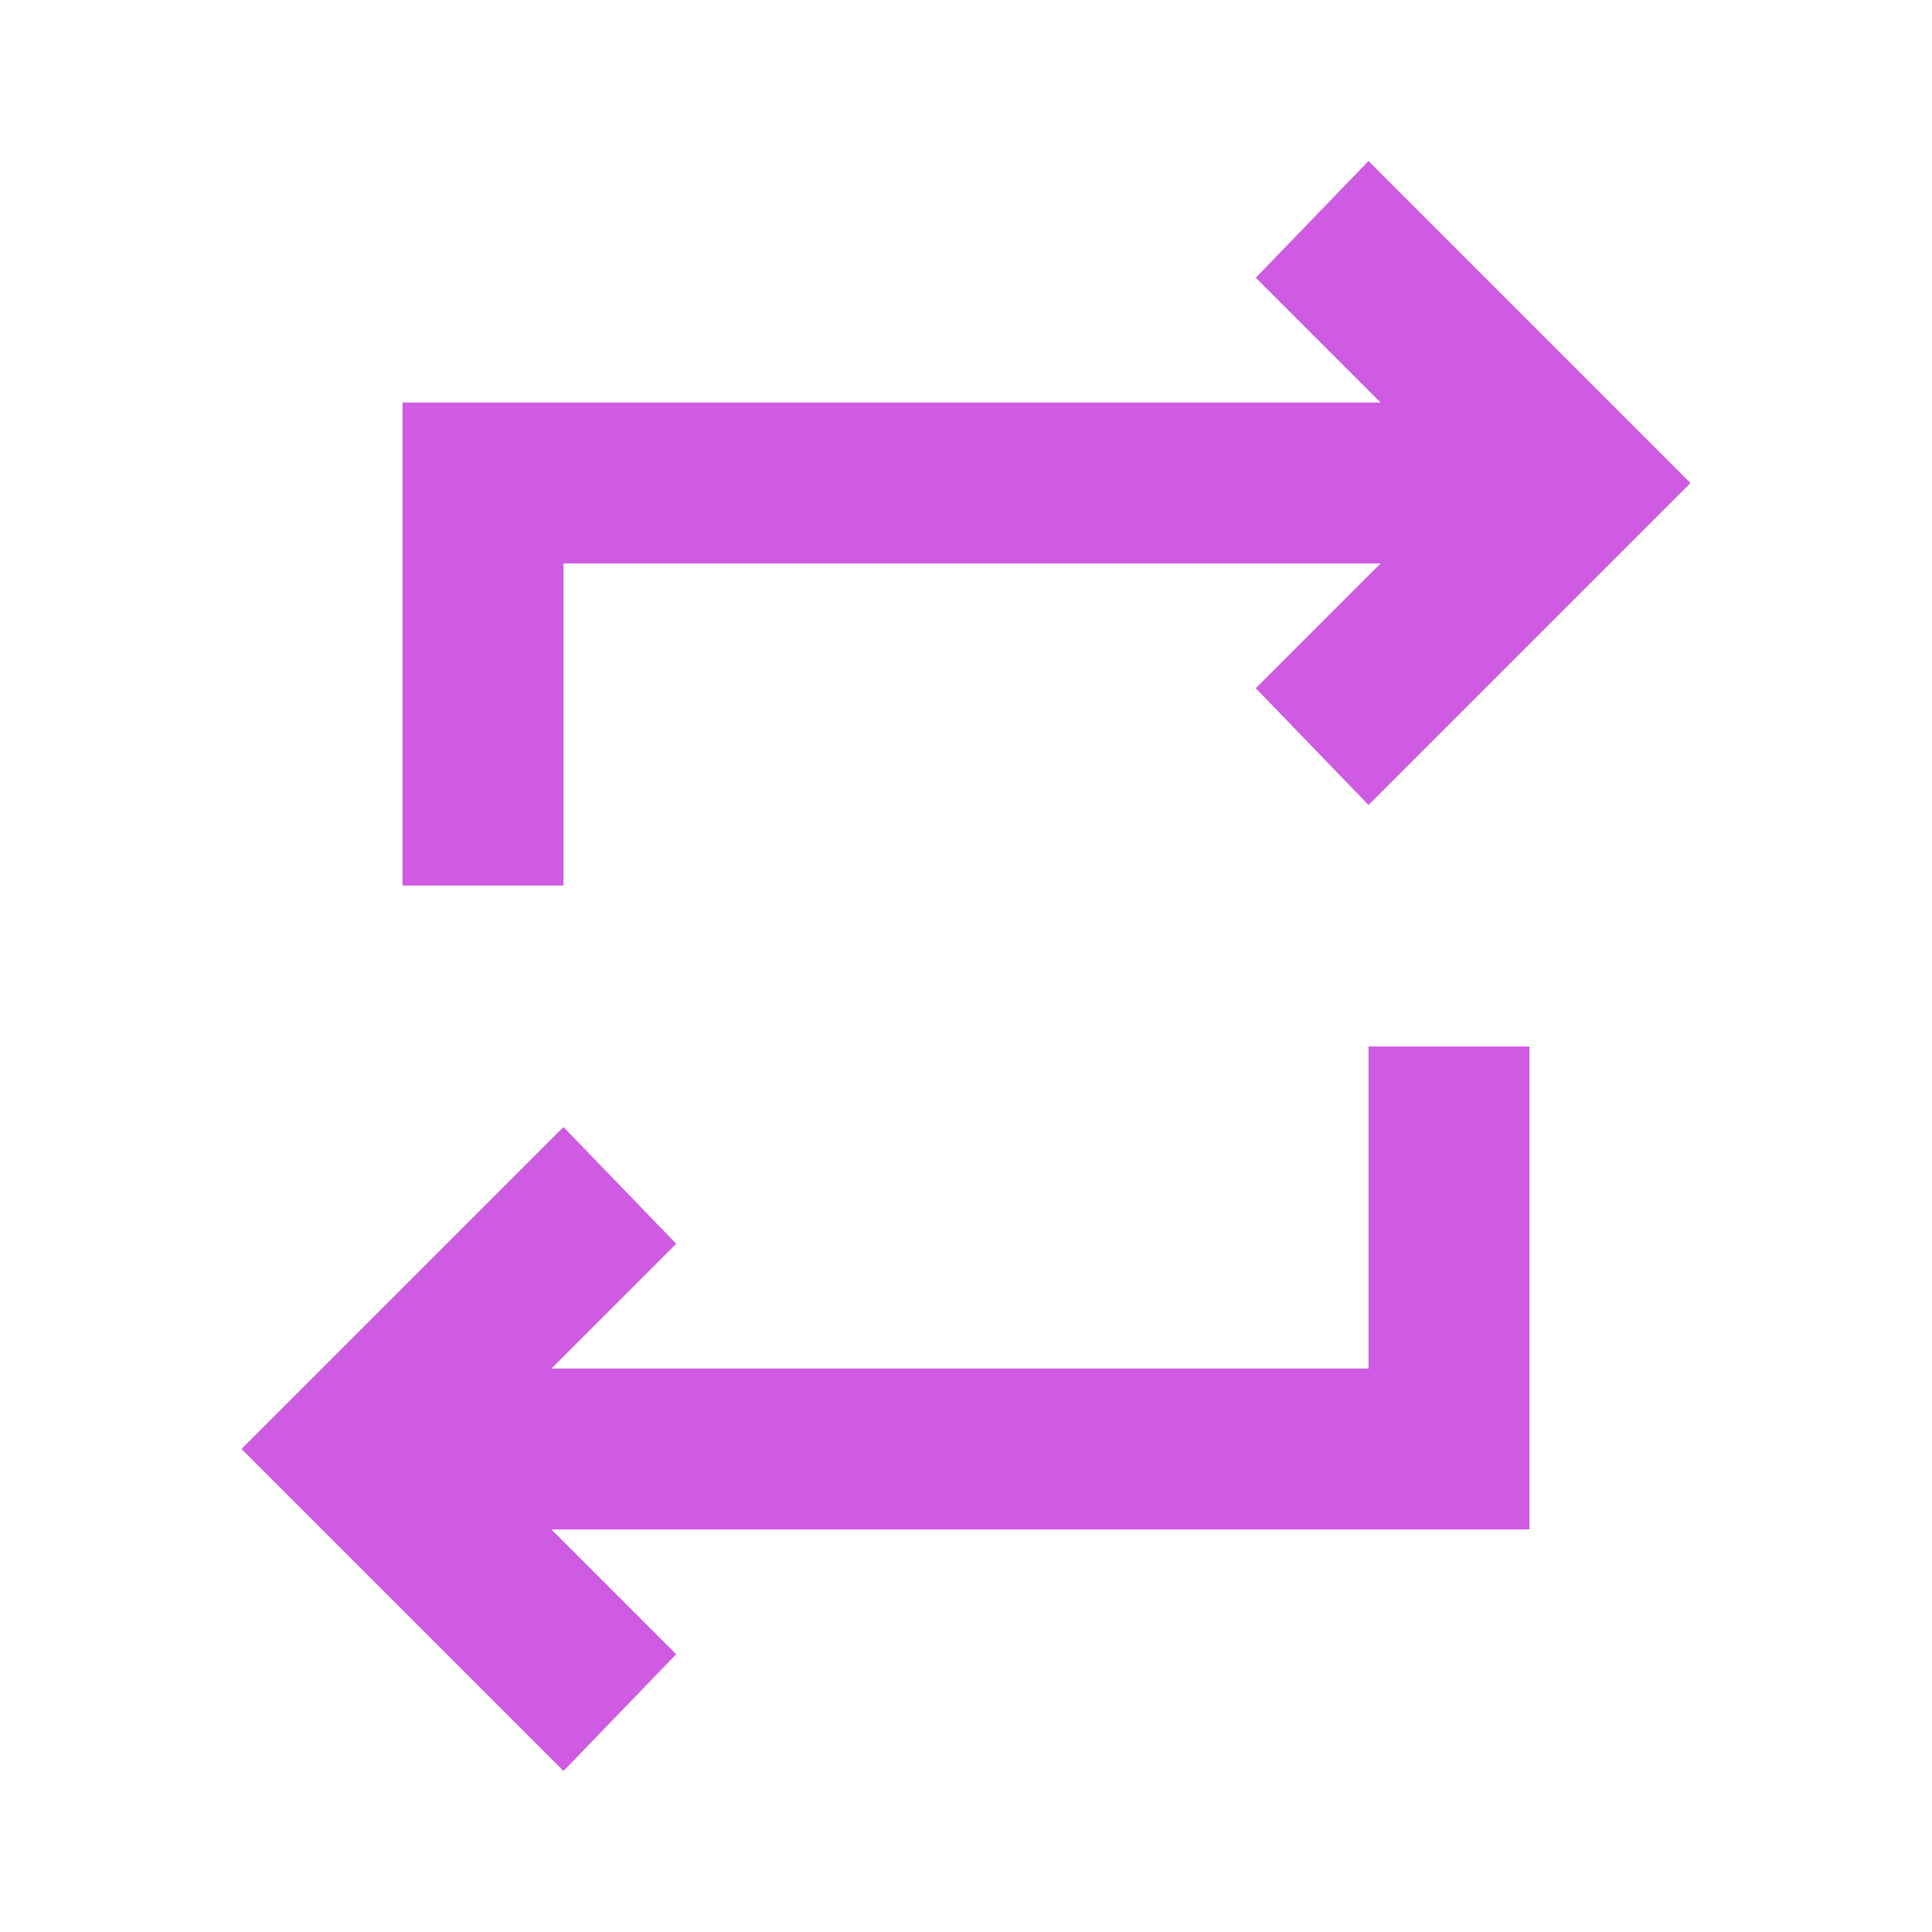 <svg width="50" height="50" viewBox="0 0 50 50" fill="none" xmlns="http://www.w3.org/2000/svg">
<mask id="mask0_34_68" style="mask-type:alpha" maskUnits="userSpaceOnUse" x="0" y="0" width="50" height="50">
<rect width="50" height="50" fill="#D9D9D9"/>
</mask>
<g mask="url(#mask0_34_68)">
<path d="M14.583 45.833L6.25 37.5L14.583 29.167L17.5 32.188L14.271 35.417H35.417V27.083H39.583V39.583H14.271L17.5 42.812L14.583 45.833ZM10.417 22.917V10.417H35.729L32.5 7.188L35.417 4.167L43.75 12.5L35.417 20.833L32.5 17.812L35.729 14.583H14.583V22.917H10.417Z" fill="#CE5BE2"/>
</g>
</svg>

